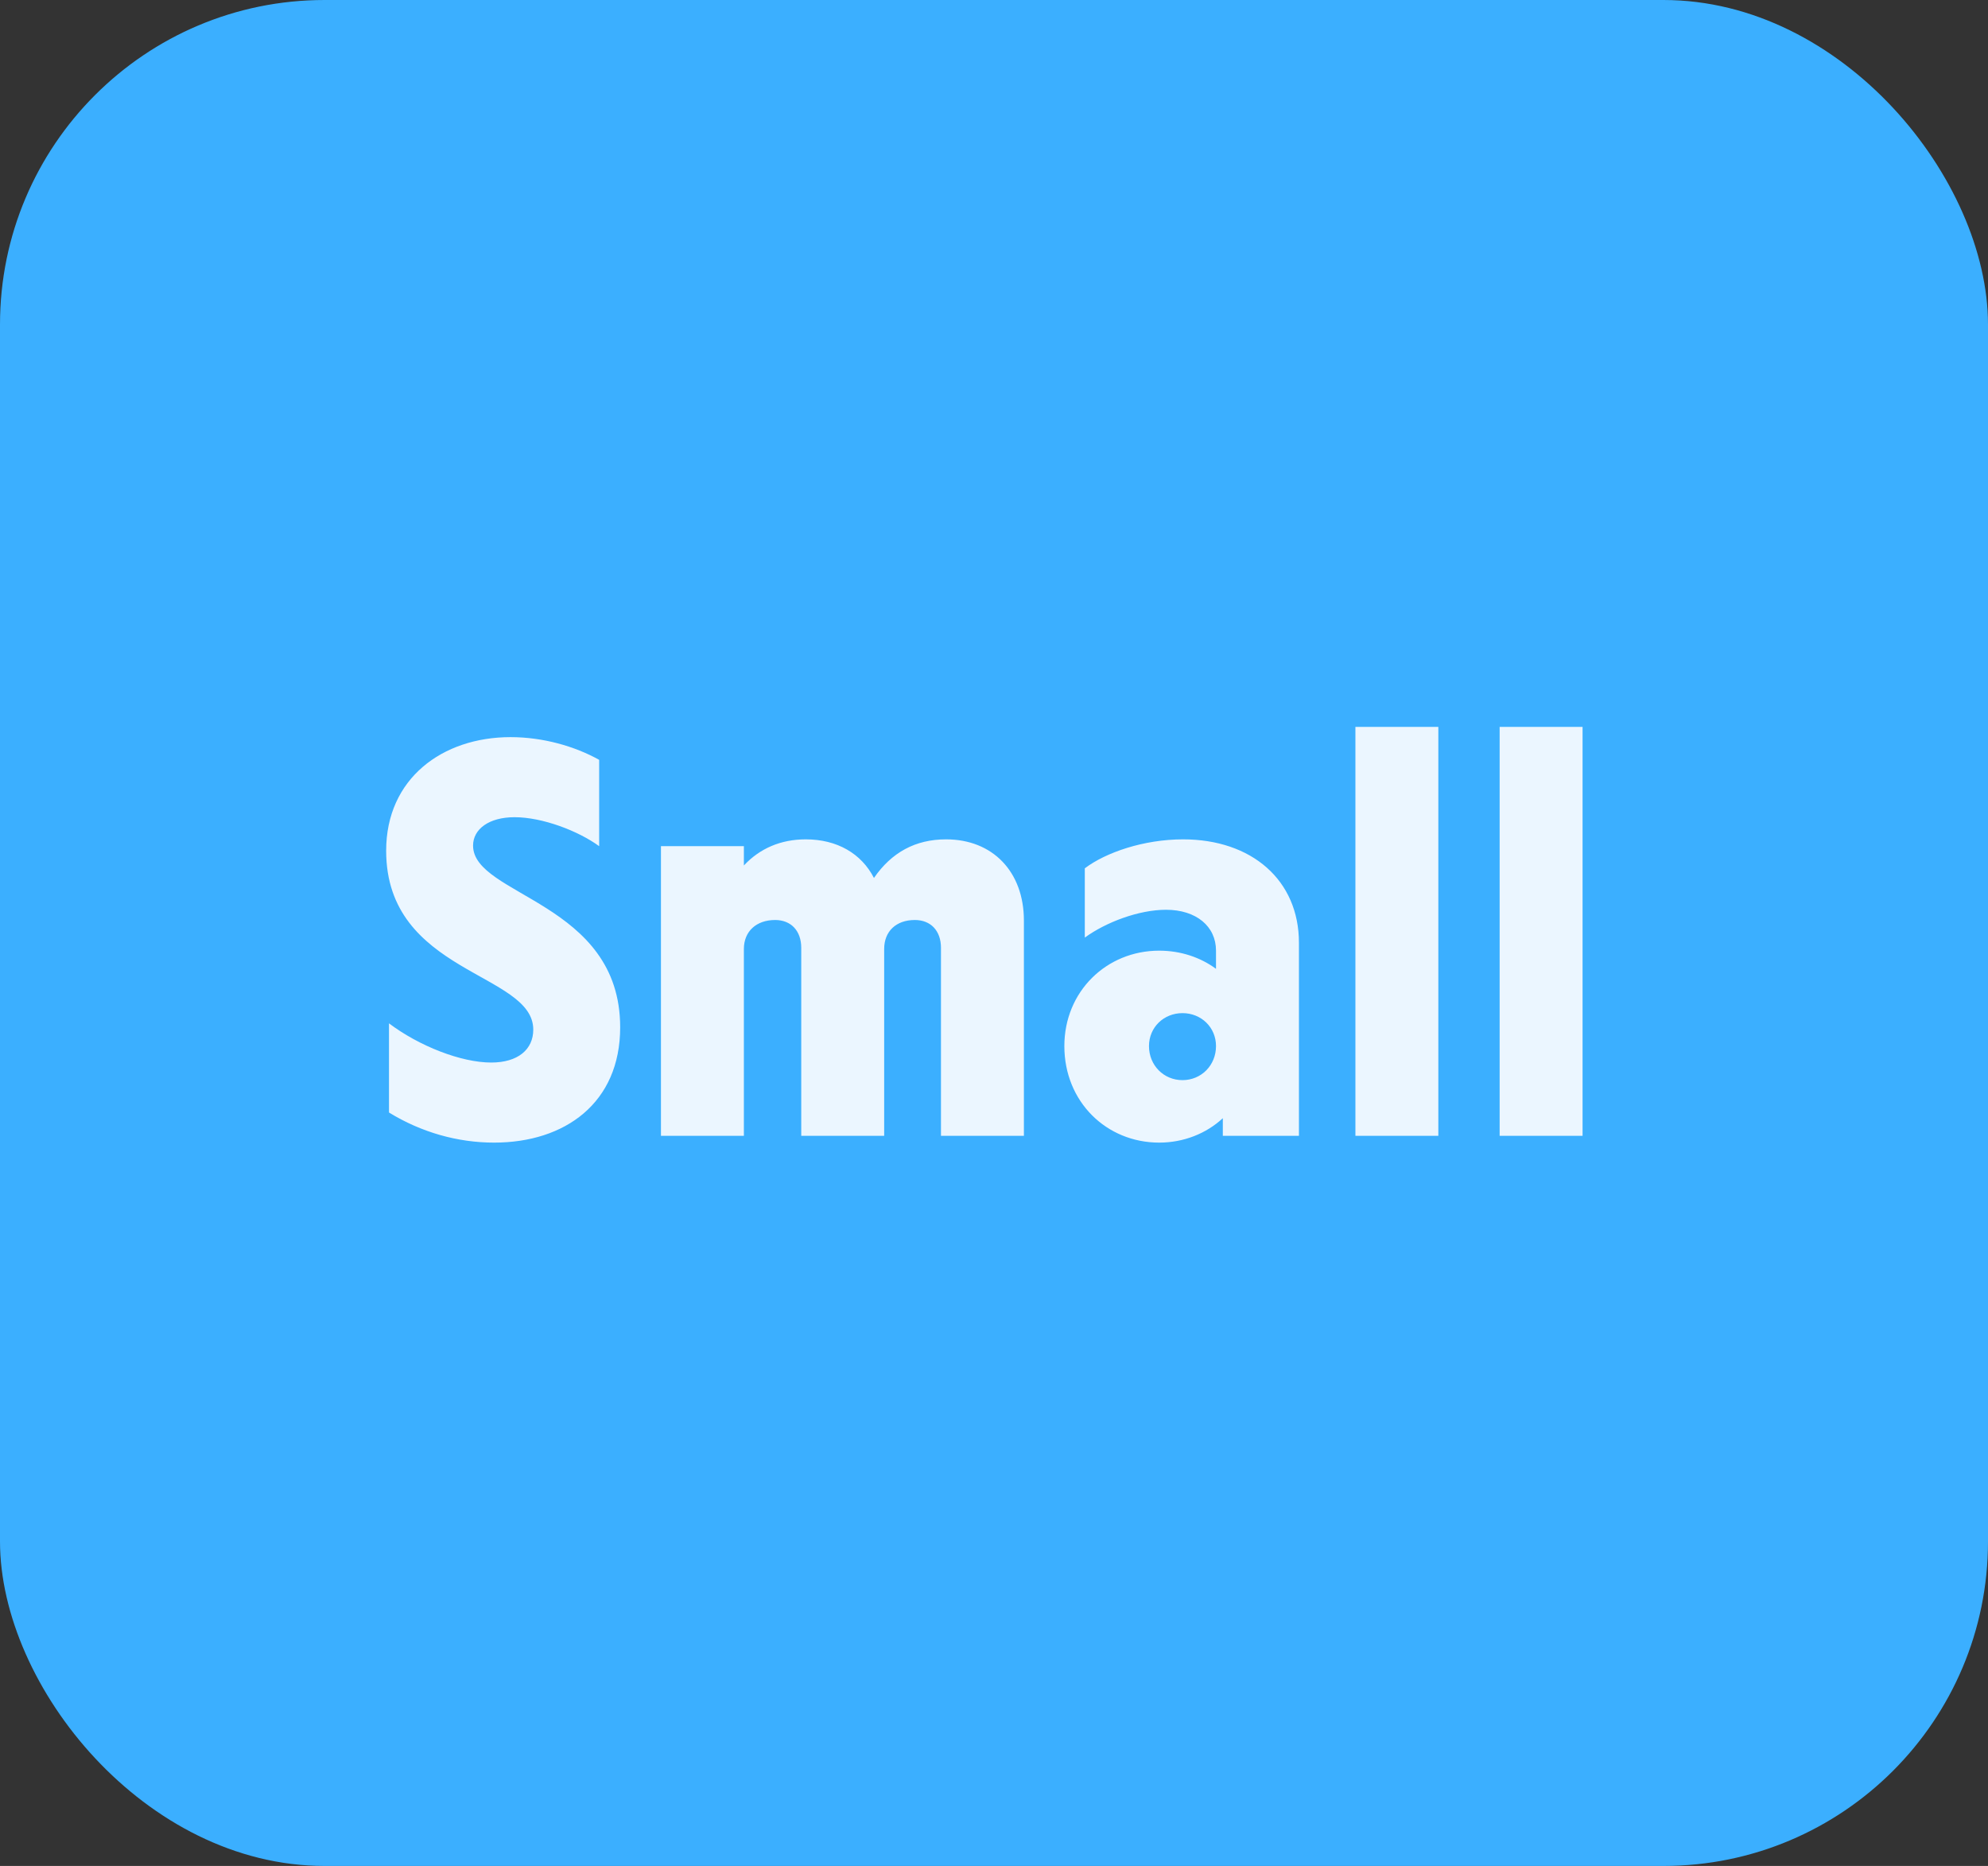 <svg width="49" height="46" viewBox="0 0 49 46" fill="none" xmlns="http://www.w3.org/2000/svg">
<rect x="0" y="0" width="49" height="46" fill="#333333" stroke="none"/>
<rect width="49" height="46" rx="8" fill="#3BAFFF"/>
<path d="M12.178 28.168C11.282 28.168 10.386 27.916 9.588 27.426V25.228C10.33 25.788 11.366 26.194 12.108 26.194C12.766 26.194 13.144 25.872 13.144 25.382C13.144 23.968 9.518 24.01 9.518 20.972C9.518 19.194 10.904 18.172 12.584 18.172C13.382 18.172 14.166 18.396 14.768 18.732V20.86C14.25 20.482 13.368 20.146 12.682 20.146C12.052 20.146 11.66 20.44 11.66 20.846C11.66 22.092 15.286 22.232 15.286 25.326C15.286 27.188 13.928 28.168 12.178 28.168ZM23.319 20.692C24.467 20.692 25.237 21.49 25.237 22.694V28H23.193V23.366C23.193 22.946 22.941 22.68 22.549 22.68C22.087 22.68 21.793 22.96 21.793 23.394V28H19.749V23.366C19.749 22.946 19.497 22.68 19.105 22.68C18.643 22.68 18.335 22.96 18.335 23.394V28H16.291V20.86H18.335V21.336C18.727 20.916 19.245 20.692 19.861 20.692C20.631 20.692 21.233 21.042 21.541 21.644C21.975 21.014 22.563 20.692 23.319 20.692ZM29.16 20.692C30.854 20.692 32.016 21.7 32.016 23.24V28H30.14V27.566C29.734 27.944 29.174 28.168 28.572 28.168C27.27 28.168 26.234 27.16 26.234 25.788C26.234 24.444 27.27 23.436 28.572 23.436C29.104 23.436 29.594 23.604 29.972 23.884V23.436C29.972 22.834 29.482 22.428 28.74 22.428C28.068 22.428 27.256 22.736 26.738 23.114V21.406C27.256 21.014 28.194 20.692 29.16 20.692ZM29.146 26.628C29.608 26.628 29.972 26.264 29.972 25.788C29.972 25.326 29.608 24.976 29.146 24.976C28.684 24.976 28.32 25.326 28.32 25.788C28.32 26.264 28.684 26.628 29.146 26.628ZM33.408 28V17.92H35.452V28H33.408ZM36.963 28V17.92H39.007V28H36.963Z" fill="#EBF6FF"/>
</svg>
